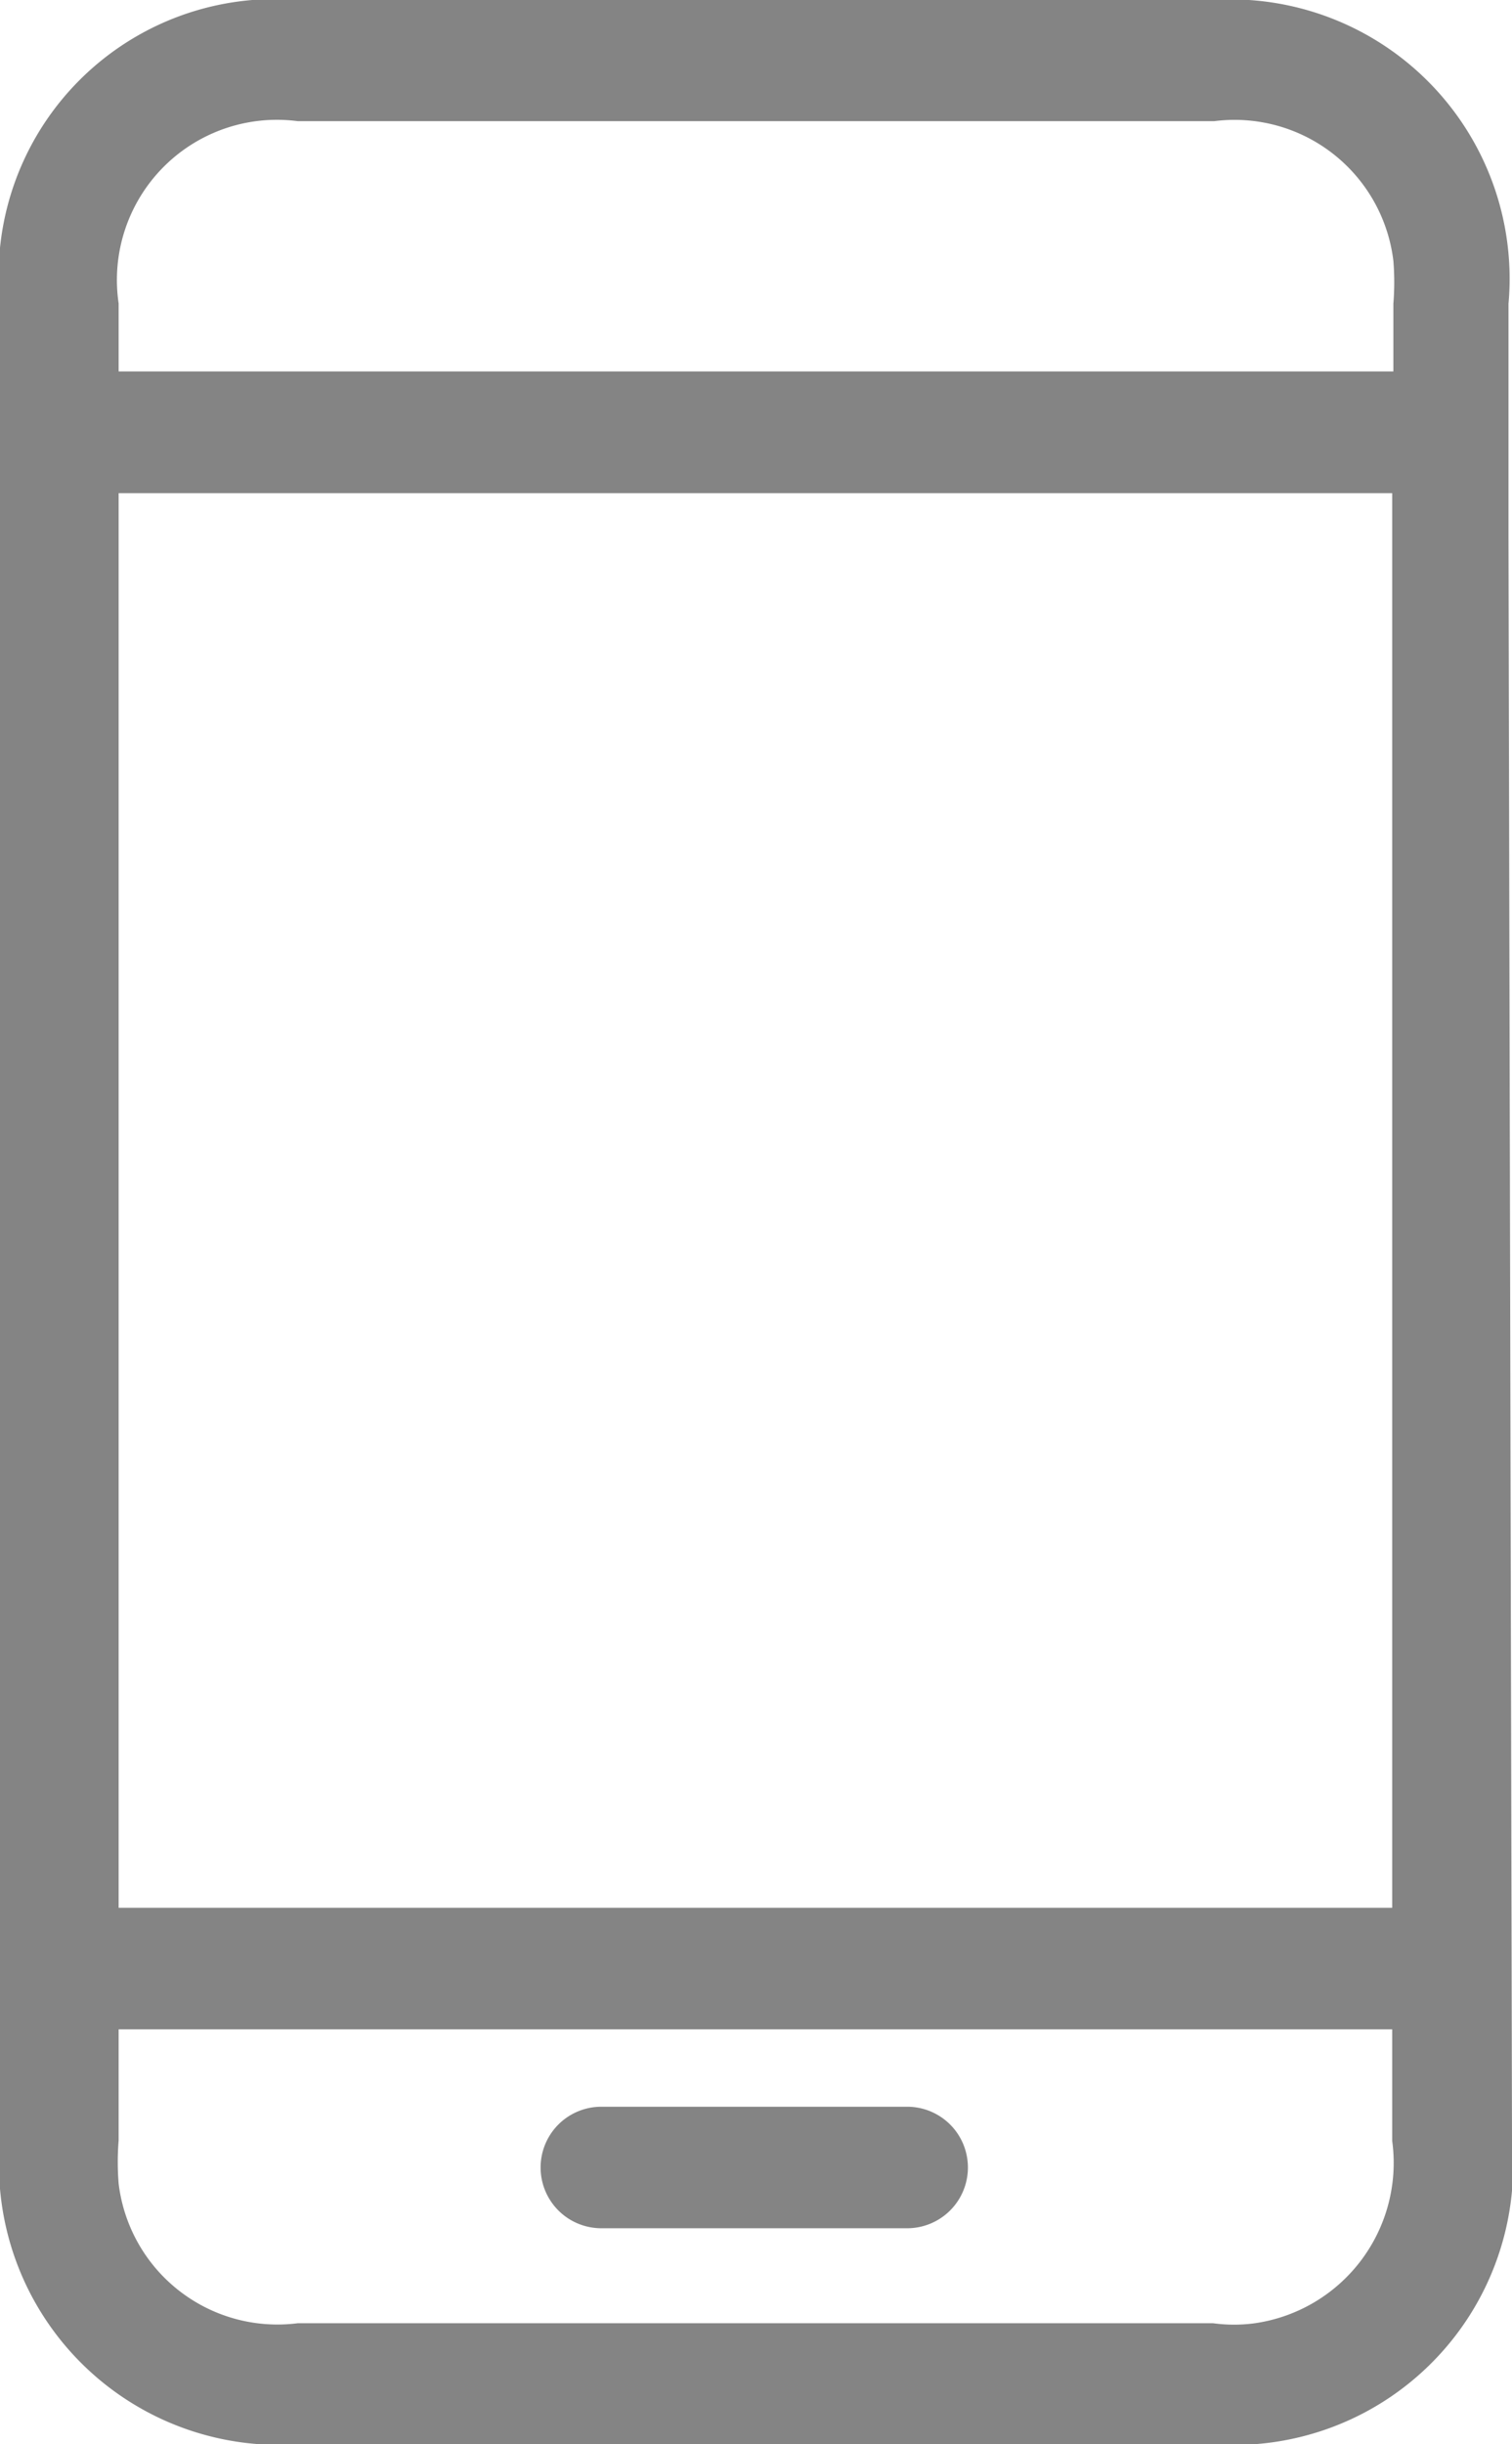 <svg xmlns="http://www.w3.org/2000/svg" width="13" height="21" viewBox="0 0 13 21">
    <defs>
        <style>.default {fill: #848484; fill-rule: evenodd;}</style>
    </defs>
    <path class="default" d="M1367.44,62h-7.88A2.408,2.408,0,0,1,1357,59.39V43.609A2.377,2.377,0,0,1,1359.56,41h7.86a2.4,2.4,0,0,1,2.55,2.609v2.009L1370,59.39A2.4,2.4,0,0,1,1367.44,62Zm-9.42-2.24a1.375,1.375,0,0,0,1.54,1.2h7.87a1.323,1.323,0,0,0,.36,0,1.392,1.392,0,0,0,1.18-1.566V58.435h-10.95V59.39A2.273,2.273,0,0,0,1358.02,59.759Zm10.95-2.368V45.237h-10.95V57.391h10.95Zm0.01-14.151a1.375,1.375,0,0,0-1.54-1.2h-7.88a1.376,1.376,0,0,0-1.54,1.566v0.584h10.96V43.609A2.269,2.269,0,0,0,1368.98,43.24ZM1362.17,59.1h2.63a0.522,0.522,0,0,1,0,1.044h-2.63A0.522,0.522,0,0,1,1362.17,59.1Z" transform="translate(-1357 -41)"/>
</svg>
